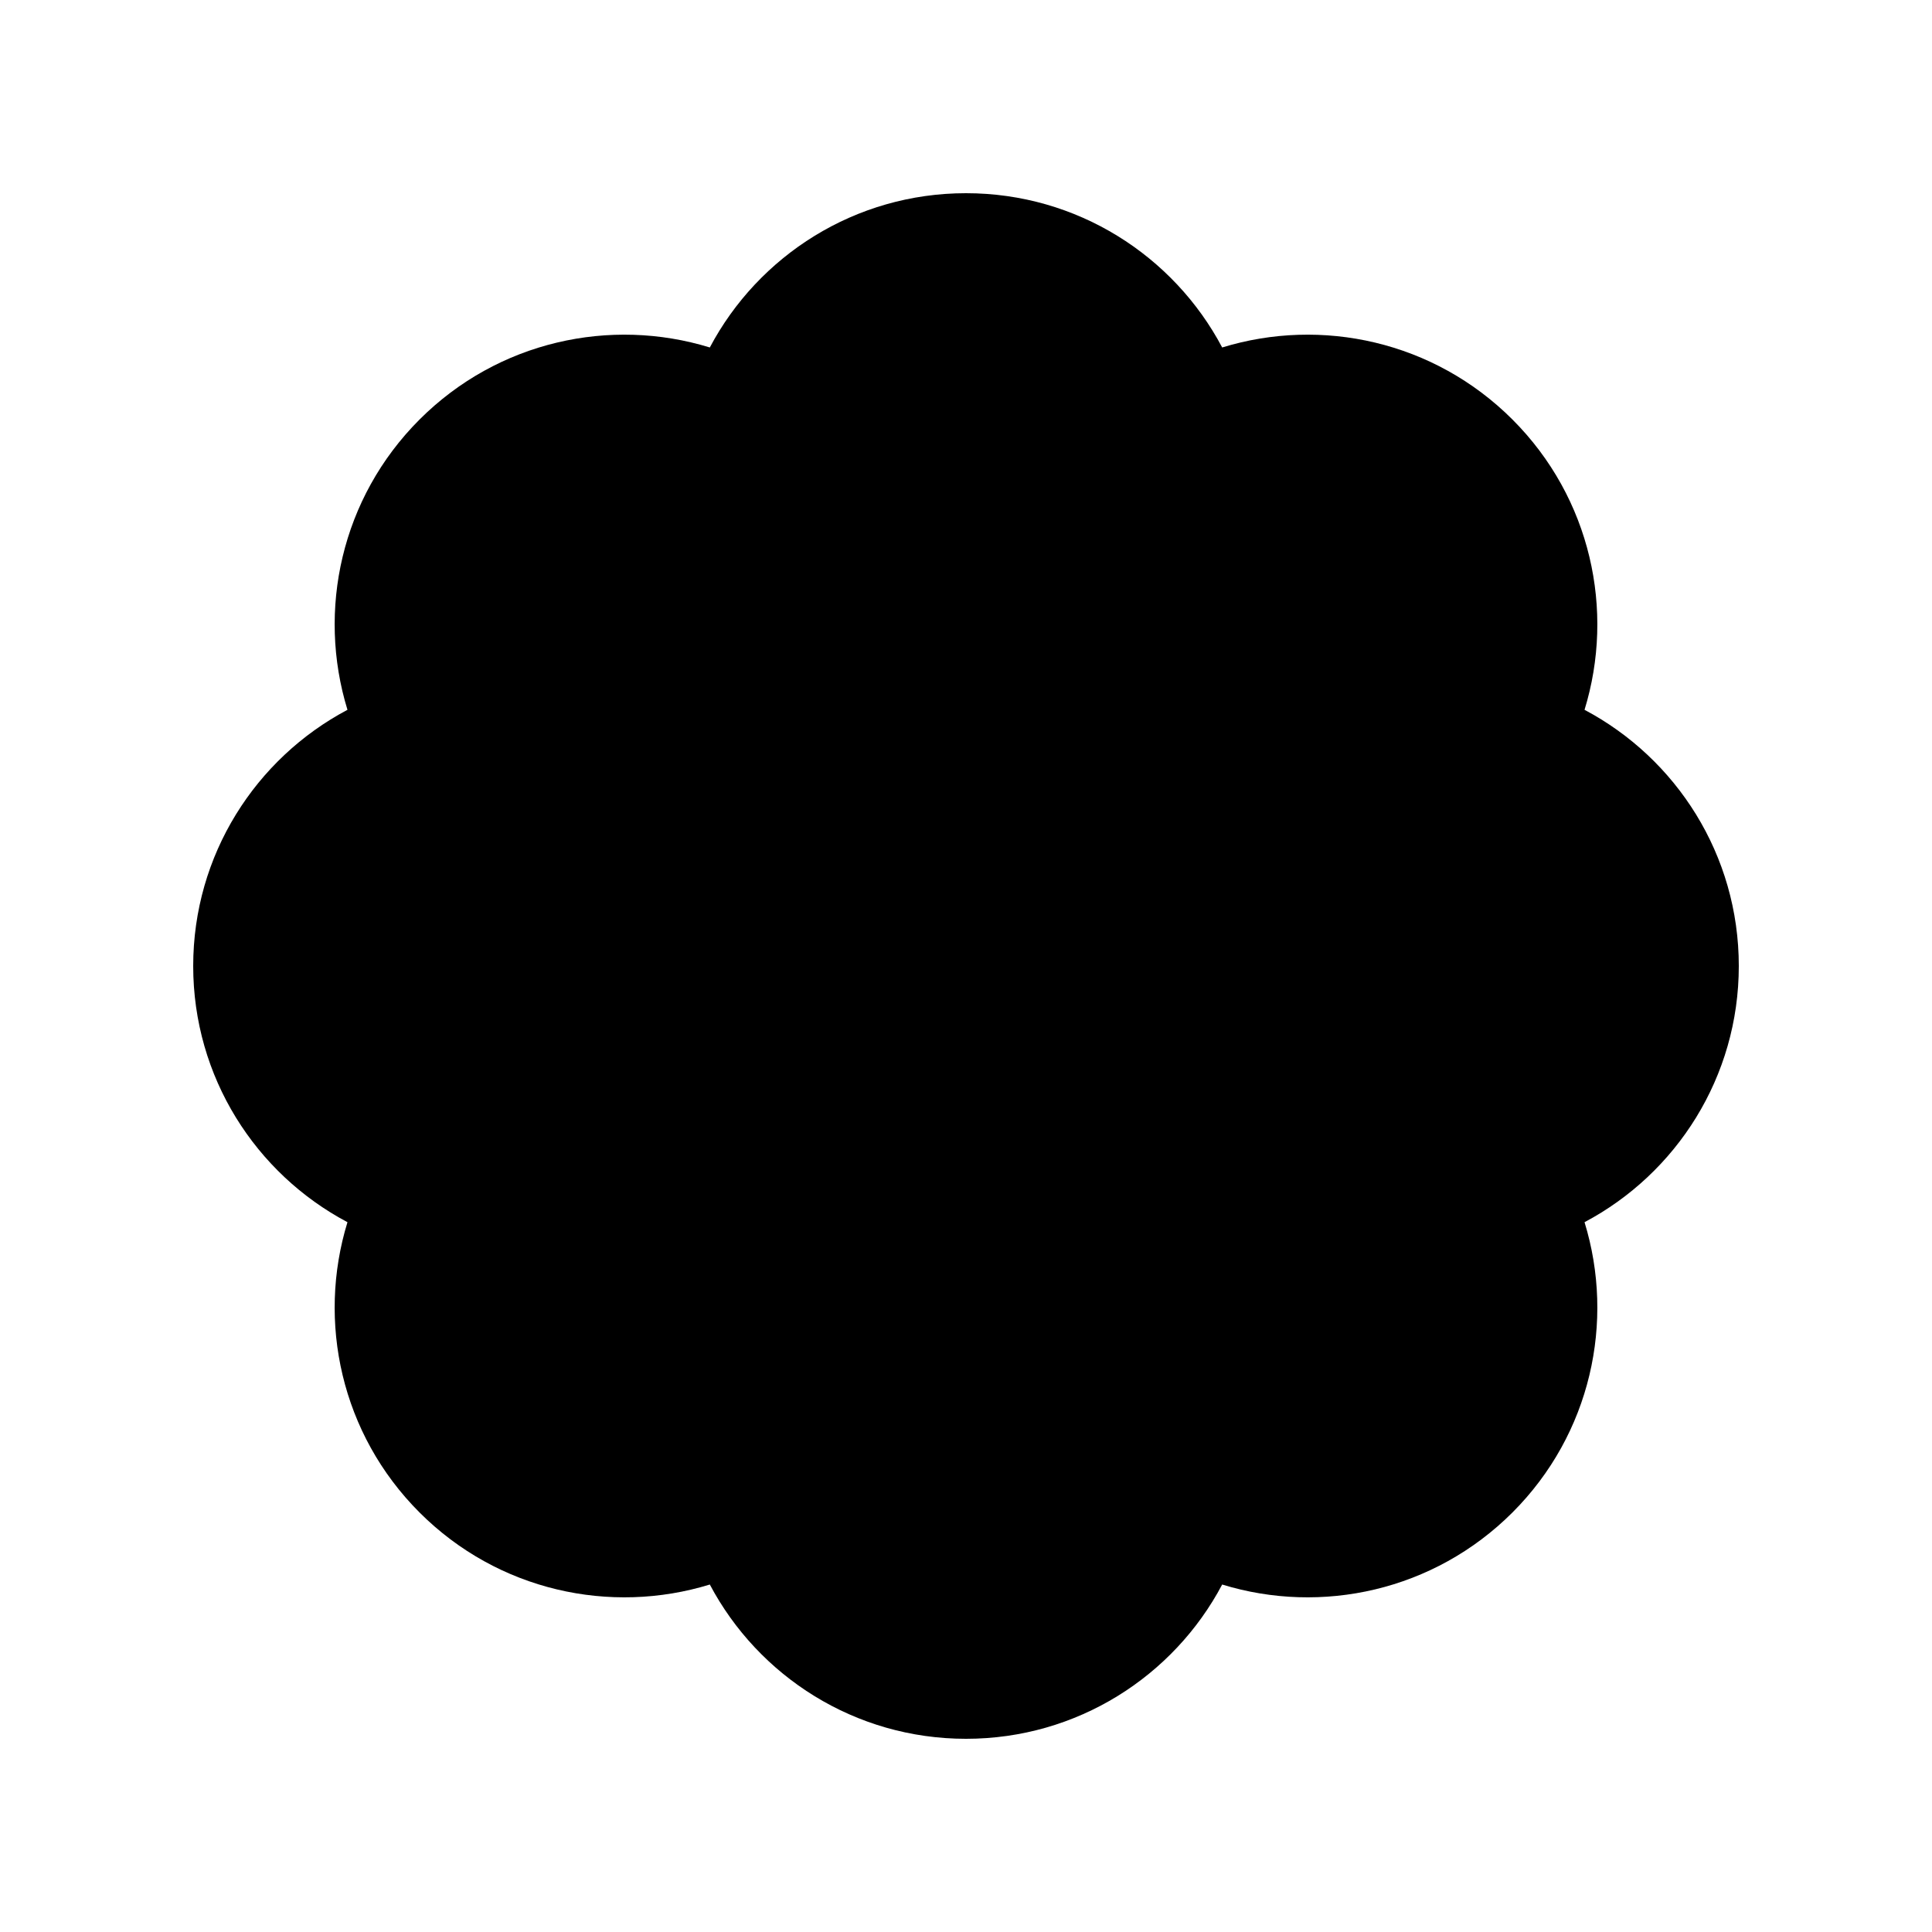 <?xml version="1.0" encoding="UTF-8" standalone="no"?>
<svg
   viewBox="0 0 20 20"
   fill="currentColor"
   version="1.1"
   id="svg1"
   sodipodi:docname="badge.svg"
   inkscape:version="1.3.2 (091e20e, 2023-11-25)"
   width="20"
   height="20"
   xmlns:inkscape="http://www.inkscape.org/namespaces/inkscape"
   xmlns:sodipodi="http://sodipodi.sourceforge.net/DTD/sodipodi-0.dtd"
   xmlns="http://www.w3.org/2000/svg"
   xmlns:svg="http://www.w3.org/2000/svg">
  <defs
     id="defs1" />
  <sodipodi:namedview
     id="namedview1"
     pagecolor="#ffffff"
     bordercolor="#000000"
     borderopacity="0.25"
     inkscape:showpageshadow="2"
     inkscape:pageopacity="0.0"
     inkscape:pagecheckerboard="0"
     inkscape:deskcolor="#d1d1d1"
     showgrid="true"
     inkscape:zoom="31.786778"
     inkscape:cx="10.664811"
     inkscape:cy="8.8086939"
     inkscape:window-width="1800"
     inkscape:window-height="1097"
     inkscape:window-x="0"
     inkscape:window-y="44"
     inkscape:window-maximized="0"
     inkscape:current-layer="svg1">
    <inkscape:grid
       id="grid1"
       units="px"
       originx="0"
       originy="0"
       spacingx="0.25"
       spacingy="0.25"
       empcolor="#0099e5"
       empopacity="0.6"
       color="#0099e5"
       opacity="0.149"
       empspacing="2"
       dotted="false"
       gridanglex="30"
       gridanglez="30"
       visible="true" />
    <inkscape:grid
       id="grid2"
       units="px"
       originx="0"
       originy="0"
       spacingx="4"
       spacingy="4"
       empcolor="#e50000"
       empopacity="0.6"
       color="#0099e5"
       opacity="0.149"
       empspacing="1"
       dotted="false"
       gridanglex="30"
       gridanglez="30"
       visible="true" />
  </sodipodi:namedview>
  <path
     d="M 16.403,12.652 C 17.353,12.149 18,11.15 18,10 18,8.85 17.353,7.851 16.403,7.348 16.719,6.32 16.47,5.156 15.657,4.343 14.844,3.53 13.68,3.281 12.652,3.597 12.149,2.647 11.15,2 10,2 8.85,2 7.851,2.647 7.348,3.597 6.32,3.281 5.156,3.53 4.343,4.343 3.53,5.156 3.281,6.32 3.597,7.348 2.647,7.851 2,8.85 2,10 2,11.15 2.647,12.149 3.597,12.652 3.281,13.68 3.53,14.844 4.343,15.657 5.156,16.47 6.32,16.719 7.348,16.403 7.851,17.353 8.85,18 10,18 c 1.15,0 2.149,-0.647 2.652,-1.597 1.028,0.316 2.191,0.067 3.005,-0.746 0.813,-0.813 1.062,-1.977 0.746,-3.005 z"
     id="path1"
     style="fill:#000000" />
</svg>

